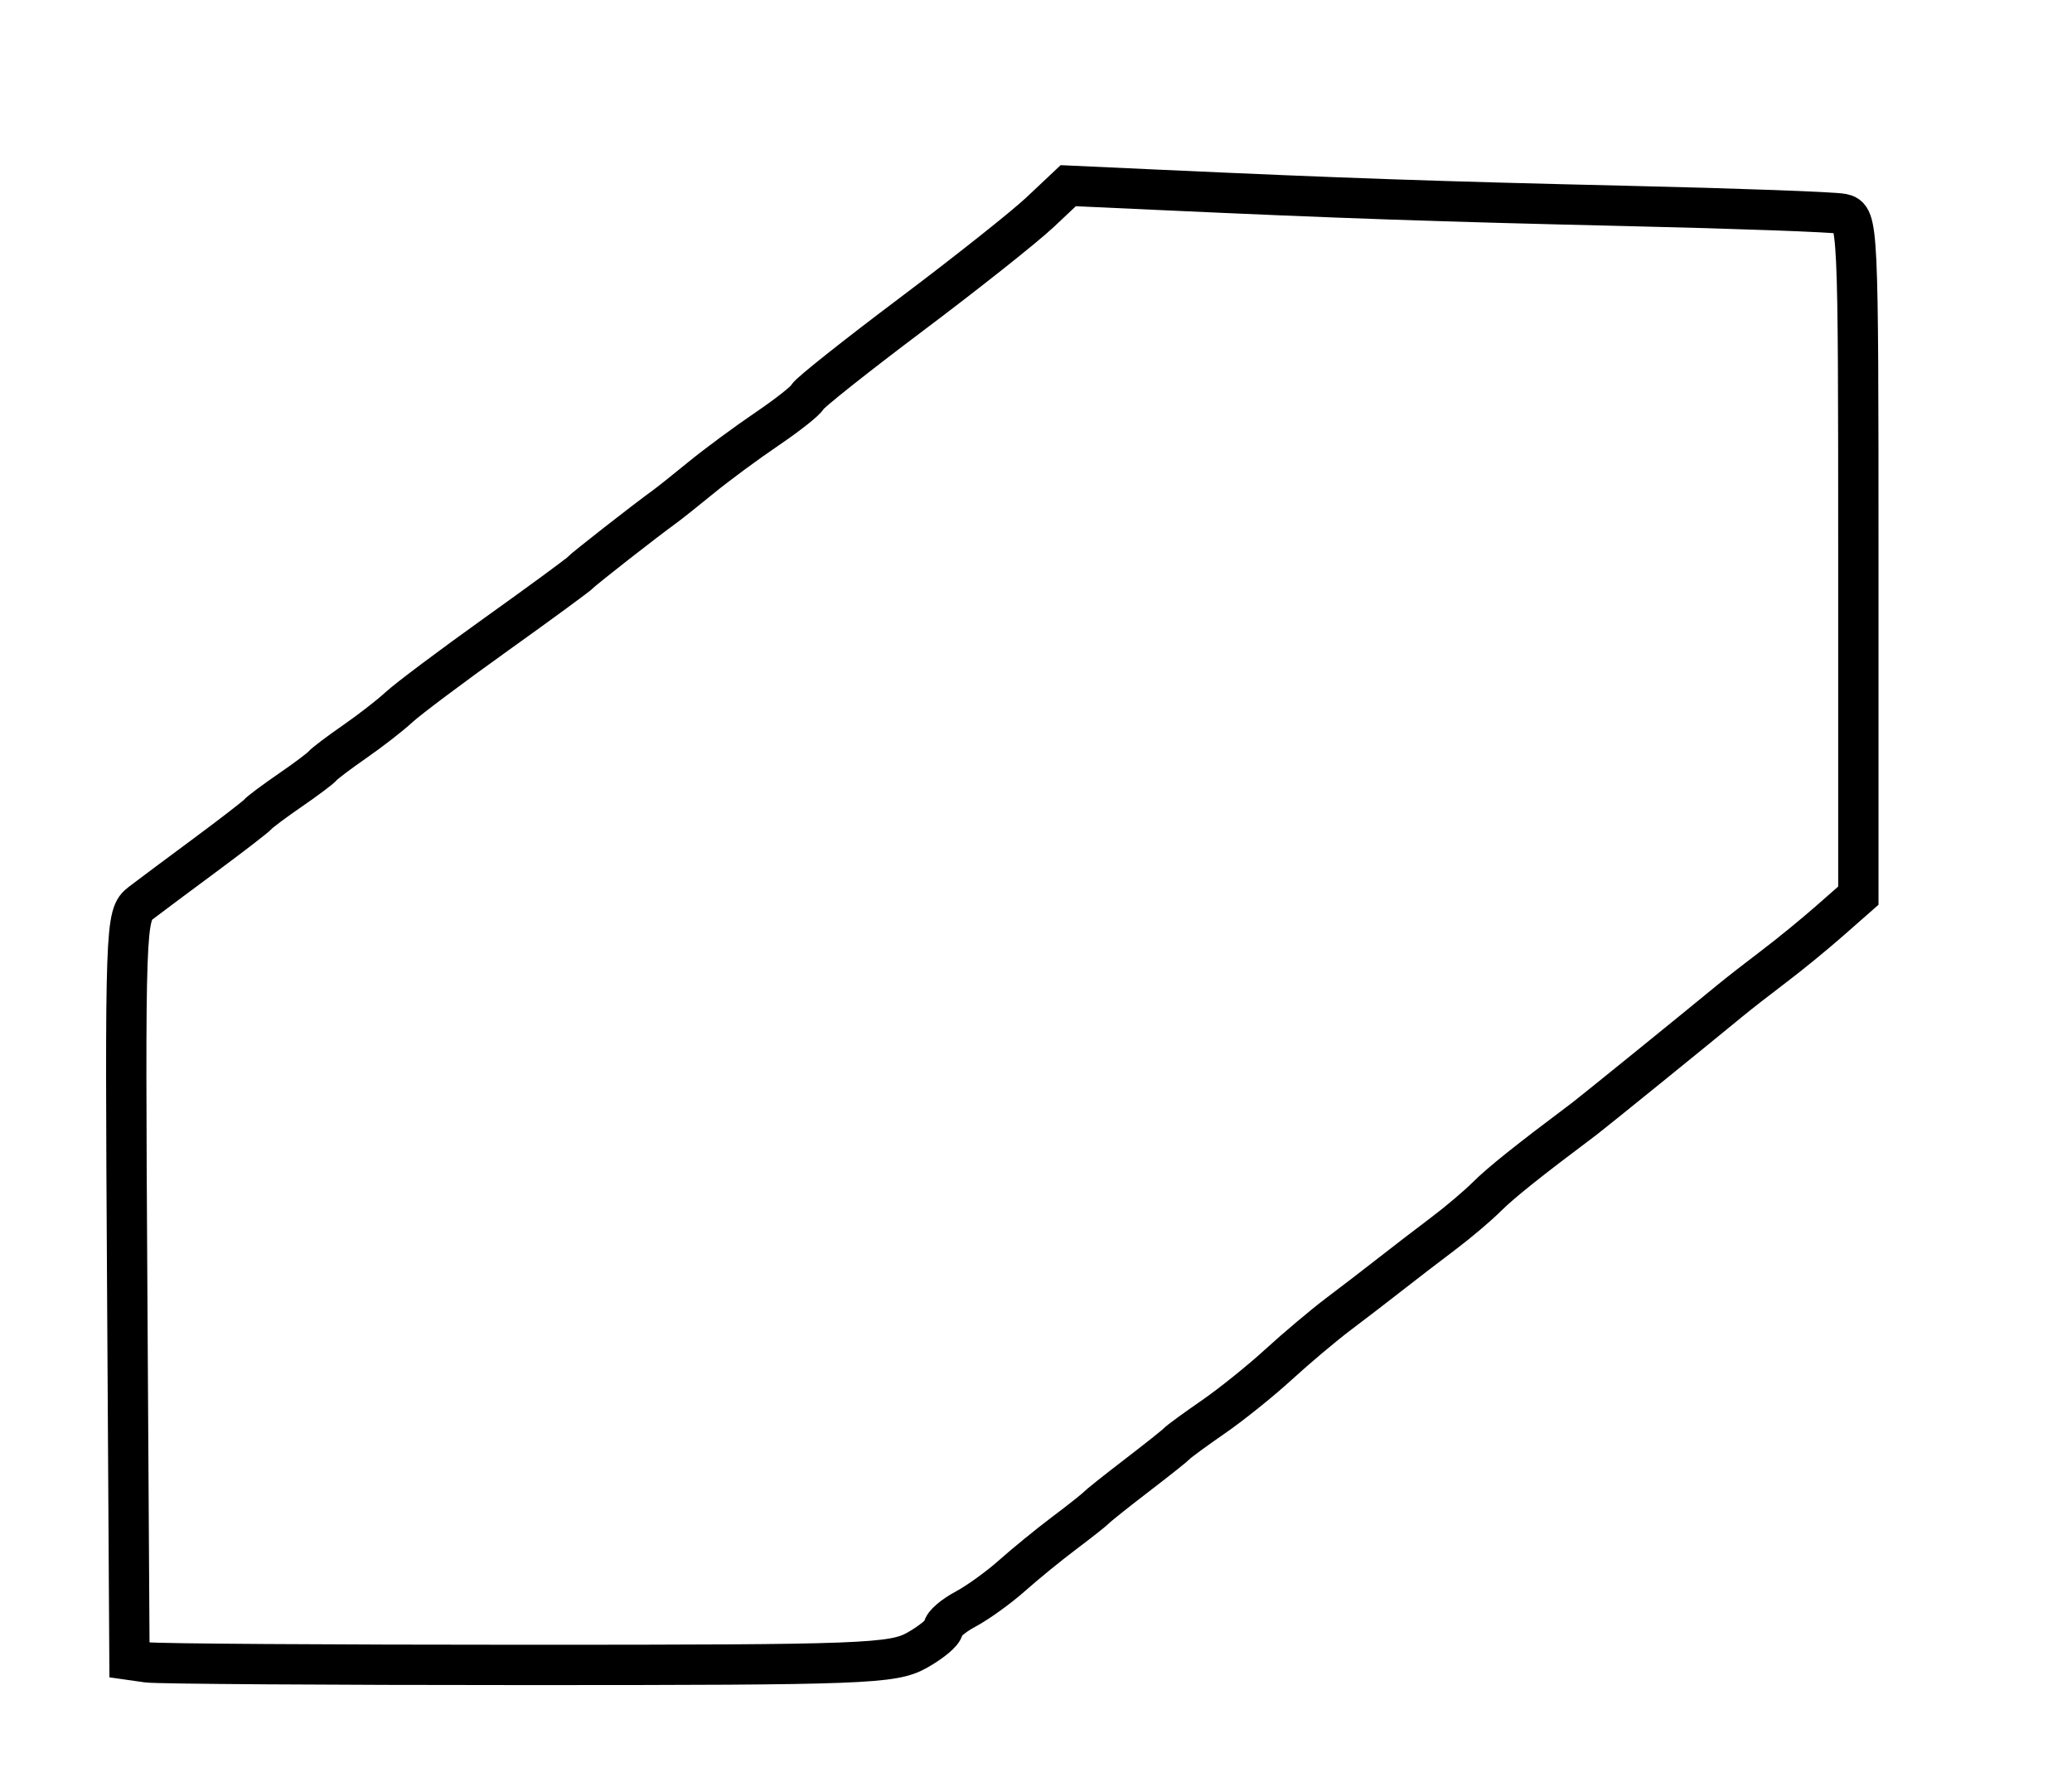 <?xml version="1.0" encoding="utf-8" ?>
<svg xmlns="http://www.w3.org/2000/svg" xmlns:ev="http://www.w3.org/2001/xml-events" xmlns:xlink="http://www.w3.org/1999/xlink" baseProfile="full" height="221" version="1.1" width="257">
  <defs/>
  <path d="M 18.279,206.184 L 16.058,205.868 L 15.779,159.684 C 15.508,114.78 15.554,113.458 17.465,112 C 18.545,111.175 22.145,108.489 25.465,106.031 C 28.784,103.573 31.725,101.301 32,100.983 C 32.275,100.664 34.075,99.322 36,98 C 37.925,96.678 39.725,95.328 40,95 C 40.275,94.672 42.075,93.313 44,91.979 C 45.925,90.645 48.4,88.722 49.5,87.705 C 50.6,86.687 56,82.638 61.5,78.706 C 67,74.774 71.725,71.308 72,71.003 C 72.448,70.506 79.966,64.628 82.5,62.794 C 83.05,62.395 85.075,60.782 87,59.208 C 88.925,57.633 92.598,54.923 95.163,53.185 C 97.727,51.446 99.977,49.663 100.163,49.222 C 100.348,48.781 106.125,44.19 113,39.021 C 119.875,33.852 127.075,28.139 129,26.326 L 132.5,23.03 L 143.5,23.535 C 166.473,24.59 178.245,24.995 202,25.547 C 215.475,25.86 227.4,26.296 228.5,26.515 C 230.462,26.907 230.5,27.714 230.5,69 L 230.5,111.085 L 227,114.164 C 225.075,115.857 221.934,118.425 220.02,119.871 C 218.106,121.317 215.631,123.249 214.52,124.164 C 210.258,127.676 197.453,138.053 196.5,138.768 C 189.52,144.003 186.152,146.694 184.417,148.424 C 183.271,149.566 180.839,151.625 179.012,153 C 177.185,154.375 174.255,156.625 172.5,158 C 170.745,159.375 167.816,161.625 165.991,163 C 164.166,164.375 160.834,167.182 158.586,169.237 C 156.339,171.292 152.7,174.216 150.5,175.734 C 148.3,177.252 146.275,178.732 146,179.023 C 145.725,179.314 143.475,181.103 141,183 C 138.525,184.897 136.275,186.688 136,186.98 C 135.725,187.272 133.925,188.696 132,190.144 C 130.075,191.592 127.15,193.978 125.5,195.447 C 123.85,196.915 121.263,198.777 119.75,199.584 C 118.237,200.391 117,201.457 117,201.952 C 117,202.448 115.537,203.674 113.75,204.677 C 110.739,206.366 107.191,206.5 65.5,206.5 C 40.75,206.5 19.501,206.358 18.279,206.184" fill="none" stroke="black" stroke-width="5"/>
</svg>
